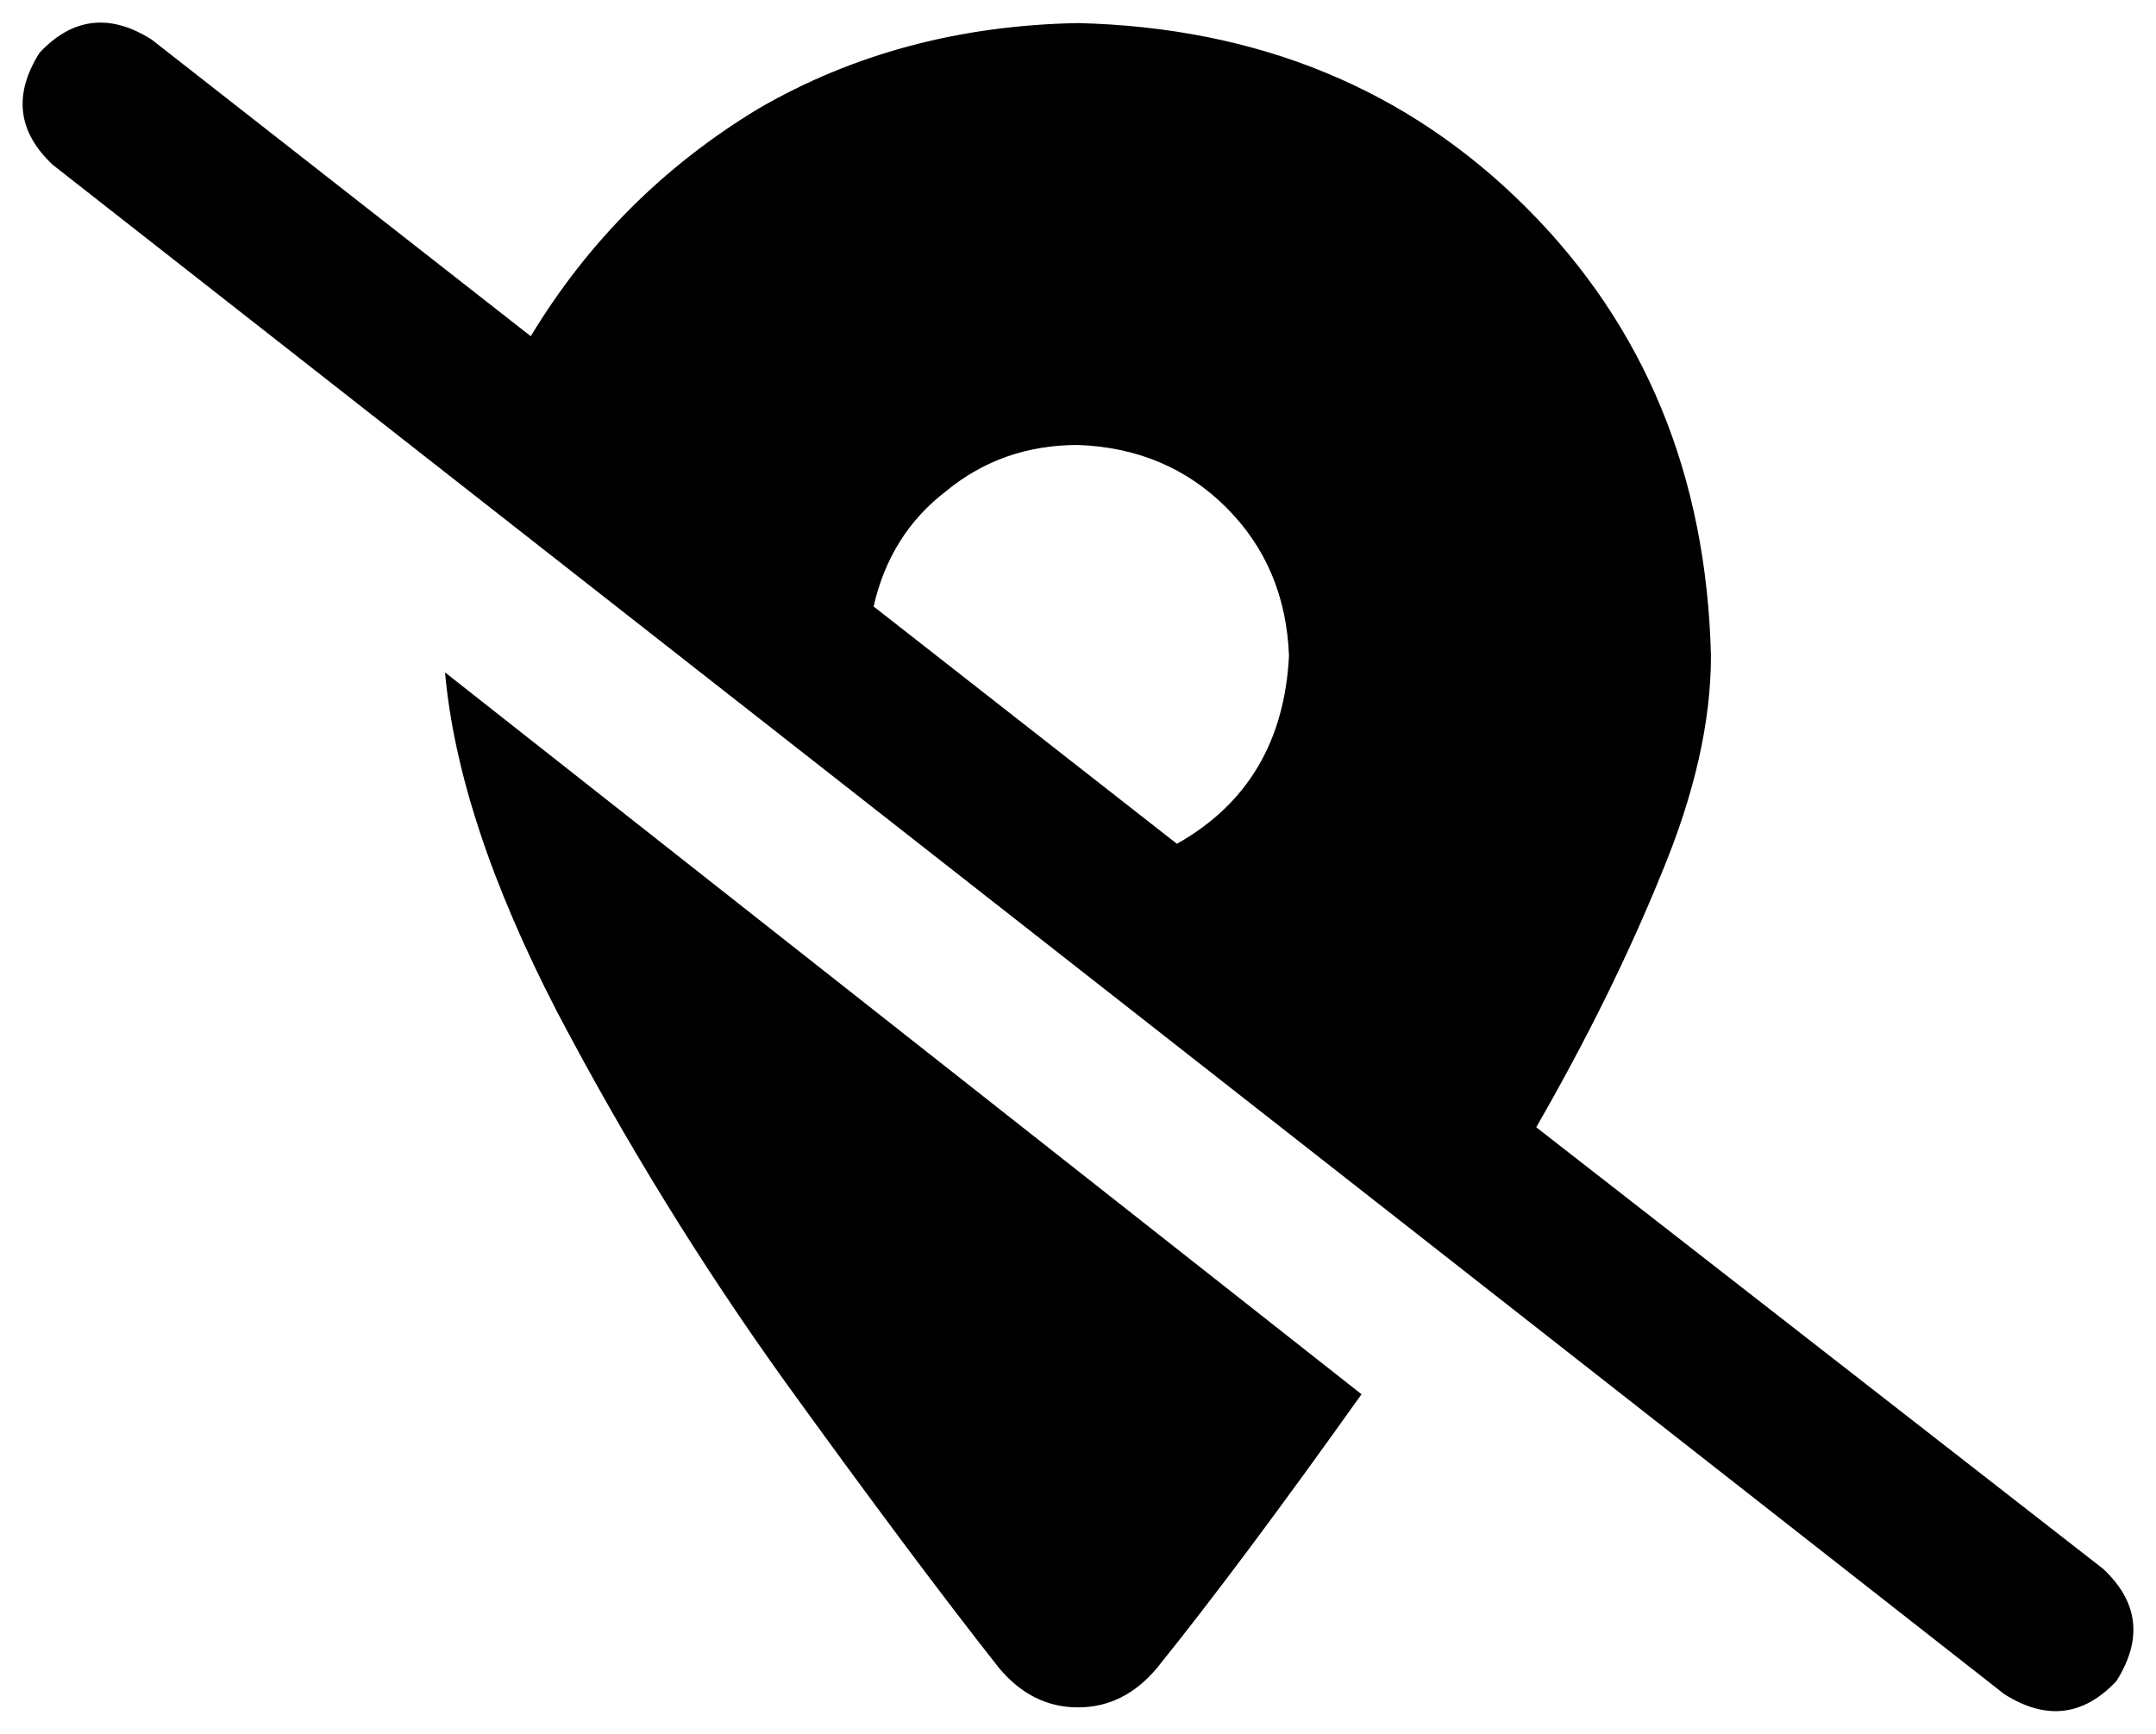 <svg viewBox="0 0 654 526">
  <path
    d="M 46 12 Q 27 0 12 16 Q 0 35 16 50 L 608 514 Q 627 526 642 510 Q 654 491 638 476 L 466 342 Q 489 302 504 265 Q 519 229 519 199 Q 517 117 463 63 Q 409 9 327 7 Q 273 8 230 33 Q 187 59 161 102 L 46 12 L 46 12 Z M 265 184 Q 270 162 287 149 L 287 149 Q 304 135 327 135 Q 354 136 372 154 Q 390 172 391 199 Q 389 238 357 256 L 265 184 L 265 184 Z M 351 506 Q 376 475 413 423 L 135 204 Q 139 249 169 307 Q 200 366 238 419 Q 277 473 303 506 Q 313 518 327 518 Q 341 518 351 506 L 351 506 Z"
  />
</svg>